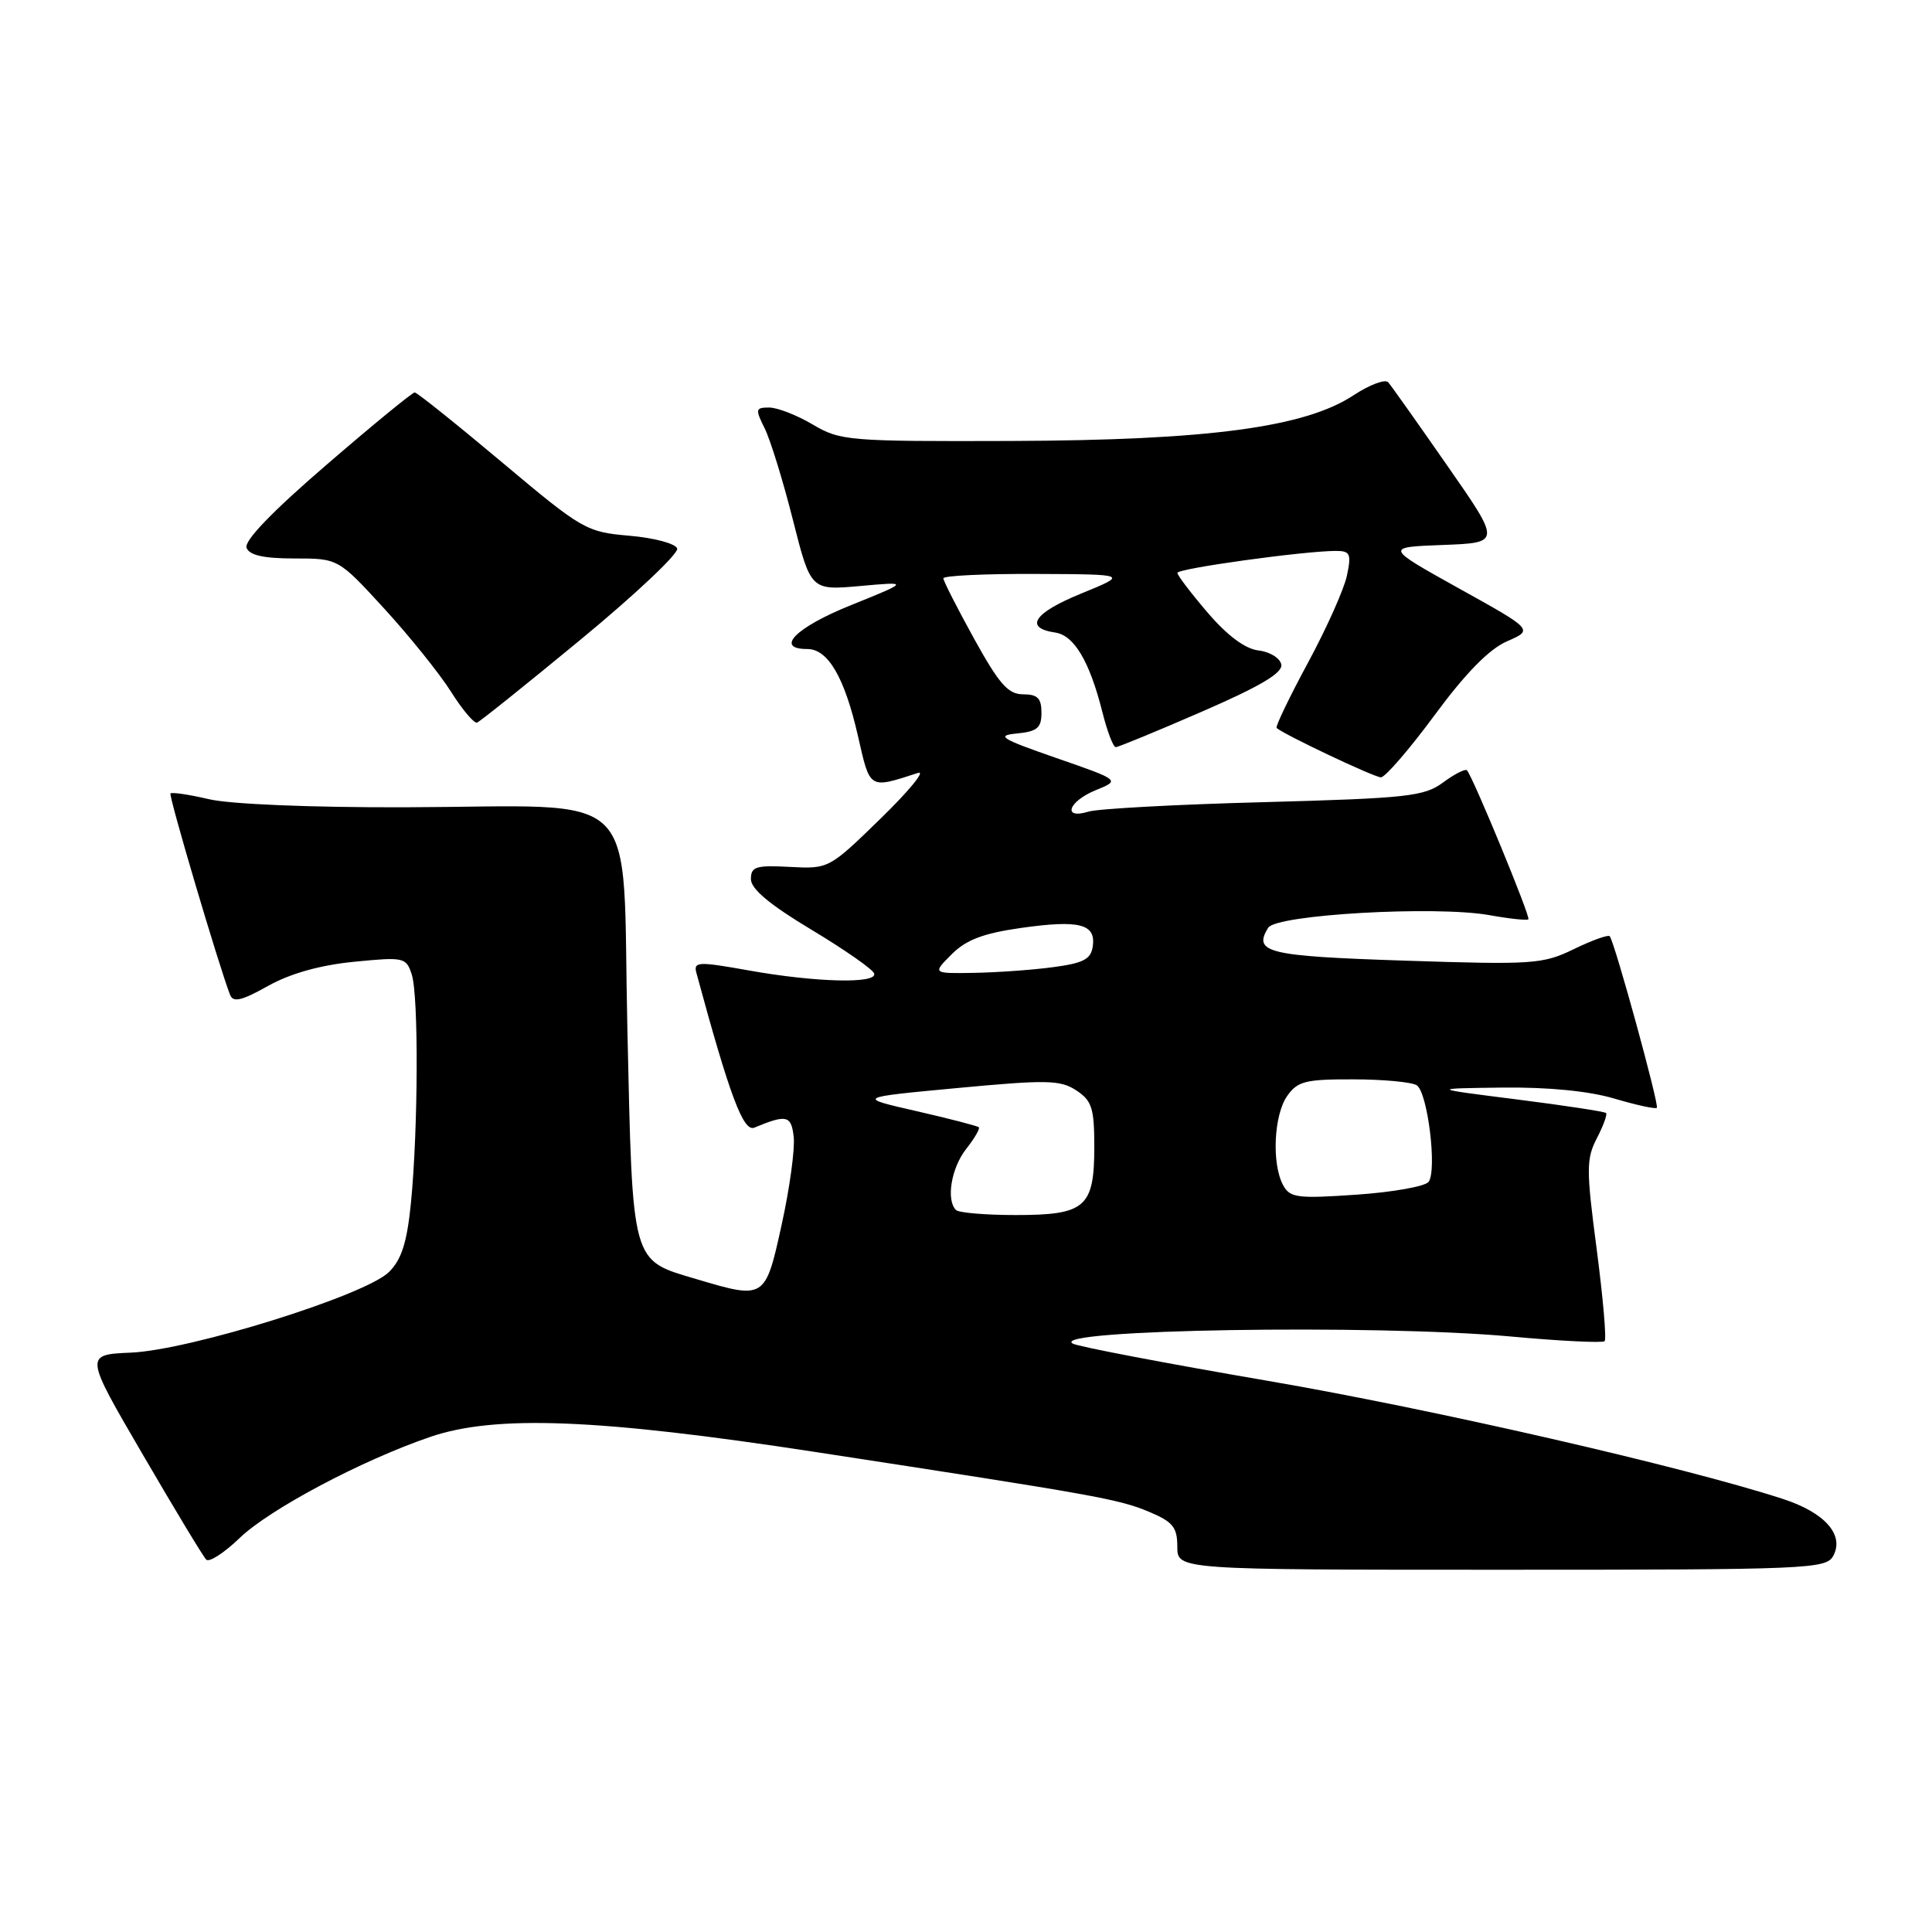 <?xml version="1.0" encoding="UTF-8" standalone="no"?>
<!DOCTYPE svg PUBLIC "-//W3C//DTD SVG 1.1//EN" "http://www.w3.org/Graphics/SVG/1.1/DTD/svg11.dtd" >
<svg xmlns="http://www.w3.org/2000/svg" xmlns:xlink="http://www.w3.org/1999/xlink" version="1.1" viewBox="0 0 256 256">
 <g >
 <path fill="currentColor"
d=" M 242.92 206.15 C 244.41 203.37 241.79 200.42 236.25 198.62 C 223.17 194.36 189.84 186.72 168.00 182.97 C 154.53 180.66 142.90 178.44 142.16 178.04 C 138.68 176.16 182.12 175.45 200.15 177.09 C 206.75 177.70 212.36 177.97 212.62 177.71 C 212.89 177.45 212.41 171.97 211.57 165.53 C 210.18 154.97 210.18 153.55 211.59 150.83 C 212.45 149.17 213.00 147.66 212.81 147.48 C 212.62 147.29 207.30 146.48 200.99 145.68 C 189.50 144.23 189.50 144.23 199.07 144.11 C 205.16 144.04 210.55 144.57 213.92 145.57 C 216.82 146.43 219.35 146.98 219.54 146.79 C 219.88 146.45 213.97 124.90 213.30 124.06 C 213.11 123.82 210.98 124.58 208.57 125.75 C 204.44 127.76 203.18 127.85 186.14 127.29 C 167.92 126.69 166.01 126.23 168.04 122.93 C 169.12 121.19 190.22 119.99 197.35 121.26 C 200.02 121.74 202.35 121.99 202.52 121.81 C 202.83 121.50 195.16 102.91 194.38 102.07 C 194.16 101.84 192.73 102.56 191.22 103.68 C 188.71 105.53 186.52 105.77 167.48 106.29 C 155.94 106.59 145.49 107.16 144.25 107.54 C 140.71 108.63 141.54 106.19 145.22 104.69 C 148.44 103.38 148.44 103.38 139.97 100.44 C 132.60 97.88 131.92 97.46 134.75 97.19 C 137.44 96.93 138.00 96.45 138.00 94.44 C 138.00 92.52 137.48 92.00 135.57 92.00 C 133.58 92.00 132.40 90.65 129.07 84.63 C 126.83 80.57 125.00 76.97 125.00 76.63 C 125.00 76.28 130.51 76.02 137.25 76.05 C 149.50 76.10 149.50 76.10 143.21 78.67 C 136.96 81.23 135.66 83.21 139.84 83.82 C 142.33 84.19 144.38 87.64 146.07 94.35 C 146.71 96.91 147.51 99.00 147.84 99.00 C 148.17 99.00 153.30 96.89 159.25 94.30 C 167.01 90.93 169.99 89.16 169.78 88.05 C 169.61 87.20 168.26 86.36 166.76 86.19 C 164.99 85.98 162.65 84.24 160.03 81.19 C 157.82 78.61 156.01 76.23 156.01 75.91 C 156.00 75.33 172.83 73.00 177.02 73.00 C 178.91 73.00 179.08 73.39 178.48 76.25 C 178.11 78.04 175.78 83.25 173.31 87.82 C 170.84 92.40 168.97 96.29 169.16 96.46 C 170.14 97.34 182.09 103.00 182.98 103.00 C 183.54 103.00 186.75 99.29 190.10 94.75 C 194.21 89.18 197.32 86.01 199.68 84.98 C 203.19 83.45 203.19 83.45 193.34 77.98 C 183.50 72.50 183.50 72.50 191.20 72.21 C 198.89 71.92 198.89 71.92 191.78 61.71 C 187.87 56.09 184.35 51.12 183.95 50.66 C 183.55 50.20 181.49 50.97 179.36 52.37 C 172.92 56.63 160.08 58.34 134.00 58.43 C 112.39 58.50 111.35 58.41 107.69 56.25 C 105.60 55.01 103.00 54.00 101.92 54.00 C 100.10 54.00 100.06 54.22 101.32 56.75 C 102.07 58.26 103.76 63.71 105.06 68.87 C 107.43 78.23 107.43 78.23 113.97 77.65 C 120.50 77.06 120.50 77.06 112.75 80.19 C 105.44 83.13 102.59 86.00 106.98 86.00 C 109.72 86.00 111.92 89.77 113.69 97.55 C 115.31 104.66 115.10 104.53 121.66 102.41 C 122.67 102.09 120.43 104.82 116.67 108.48 C 109.86 115.11 109.81 115.14 104.67 114.87 C 100.16 114.63 99.50 114.83 99.50 116.49 C 99.50 117.79 102.00 119.88 107.50 123.18 C 111.90 125.82 115.65 128.44 115.83 128.99 C 116.29 130.38 108.10 130.18 99.17 128.58 C 92.52 127.39 91.88 127.42 92.27 128.89 C 96.68 145.16 98.49 150.02 99.95 149.42 C 104.23 147.64 104.85 147.78 105.17 150.65 C 105.35 152.22 104.64 157.44 103.58 162.25 C 101.41 172.15 101.36 172.19 92.35 169.51 C 83.57 166.90 83.84 167.88 83.13 136.30 C 82.39 103.62 85.68 106.88 53.50 106.97 C 41.21 107.00 30.51 106.56 27.70 105.90 C 25.05 105.28 22.75 104.94 22.59 105.14 C 22.33 105.45 28.94 127.80 30.48 131.81 C 30.89 132.87 32.00 132.61 35.52 130.64 C 38.47 128.99 42.43 127.88 46.92 127.44 C 53.53 126.79 53.82 126.85 54.56 129.13 C 55.48 131.95 55.41 149.67 54.45 159.41 C 53.93 164.61 53.22 166.88 51.55 168.54 C 48.47 171.62 25.21 178.89 17.35 179.23 C 11.20 179.50 11.20 179.50 18.91 192.72 C 23.15 200.00 26.93 206.27 27.33 206.66 C 27.72 207.05 29.72 205.76 31.77 203.78 C 35.74 199.97 47.92 193.50 57.00 190.40 C 65.63 187.45 79.23 187.98 108.00 192.39 C 145.31 198.11 148.21 198.63 152.25 200.32 C 155.42 201.65 156.00 202.37 156.00 204.95 C 156.00 208.00 156.00 208.00 198.96 208.00 C 239.71 208.00 241.98 207.90 242.92 206.15 Z  M 77.02 84.68 C 84.23 78.73 89.95 73.33 89.73 72.68 C 89.52 72.03 86.68 71.27 83.42 70.99 C 77.67 70.49 77.18 70.21 66.50 61.24 C 60.45 56.16 55.25 52.00 54.95 52.00 C 54.64 52.00 49.38 56.31 43.26 61.59 C 36.07 67.78 32.32 71.67 32.67 72.59 C 33.05 73.58 34.94 74.00 39.02 74.00 C 44.82 74.00 44.82 74.00 50.91 80.64 C 54.26 84.30 58.24 89.25 59.75 91.64 C 61.26 94.04 62.82 95.88 63.21 95.75 C 63.60 95.61 69.81 90.63 77.02 84.68 Z  M 126.67 160.33 C 125.34 159.00 126.05 154.76 128.01 152.26 C 129.12 150.85 129.88 149.55 129.70 149.37 C 129.52 149.19 125.80 148.23 121.44 147.23 C 113.50 145.42 113.50 145.42 126.86 144.17 C 138.69 143.06 140.49 143.09 142.61 144.48 C 144.68 145.84 145.00 146.83 145.00 151.95 C 145.00 159.98 143.83 161.00 134.60 161.00 C 130.60 161.00 127.03 160.70 126.67 160.33 Z  M 170.01 157.02 C 168.49 154.19 168.79 147.74 170.56 145.22 C 171.92 143.27 173.00 143.00 179.31 143.02 C 183.26 143.02 187.05 143.38 187.72 143.80 C 189.17 144.72 190.44 155.03 189.30 156.60 C 188.86 157.20 184.57 157.97 179.76 158.30 C 171.87 158.84 170.92 158.72 170.01 157.02 Z  M 126.10 126.45 C 128.01 124.53 130.29 123.67 135.27 122.96 C 143.02 121.86 145.22 122.42 144.80 125.38 C 144.56 127.11 143.58 127.62 139.50 128.16 C 136.75 128.53 132.04 128.86 129.02 128.91 C 123.55 129.00 123.55 129.00 126.10 126.45 Z "/>
</g>
</svg>